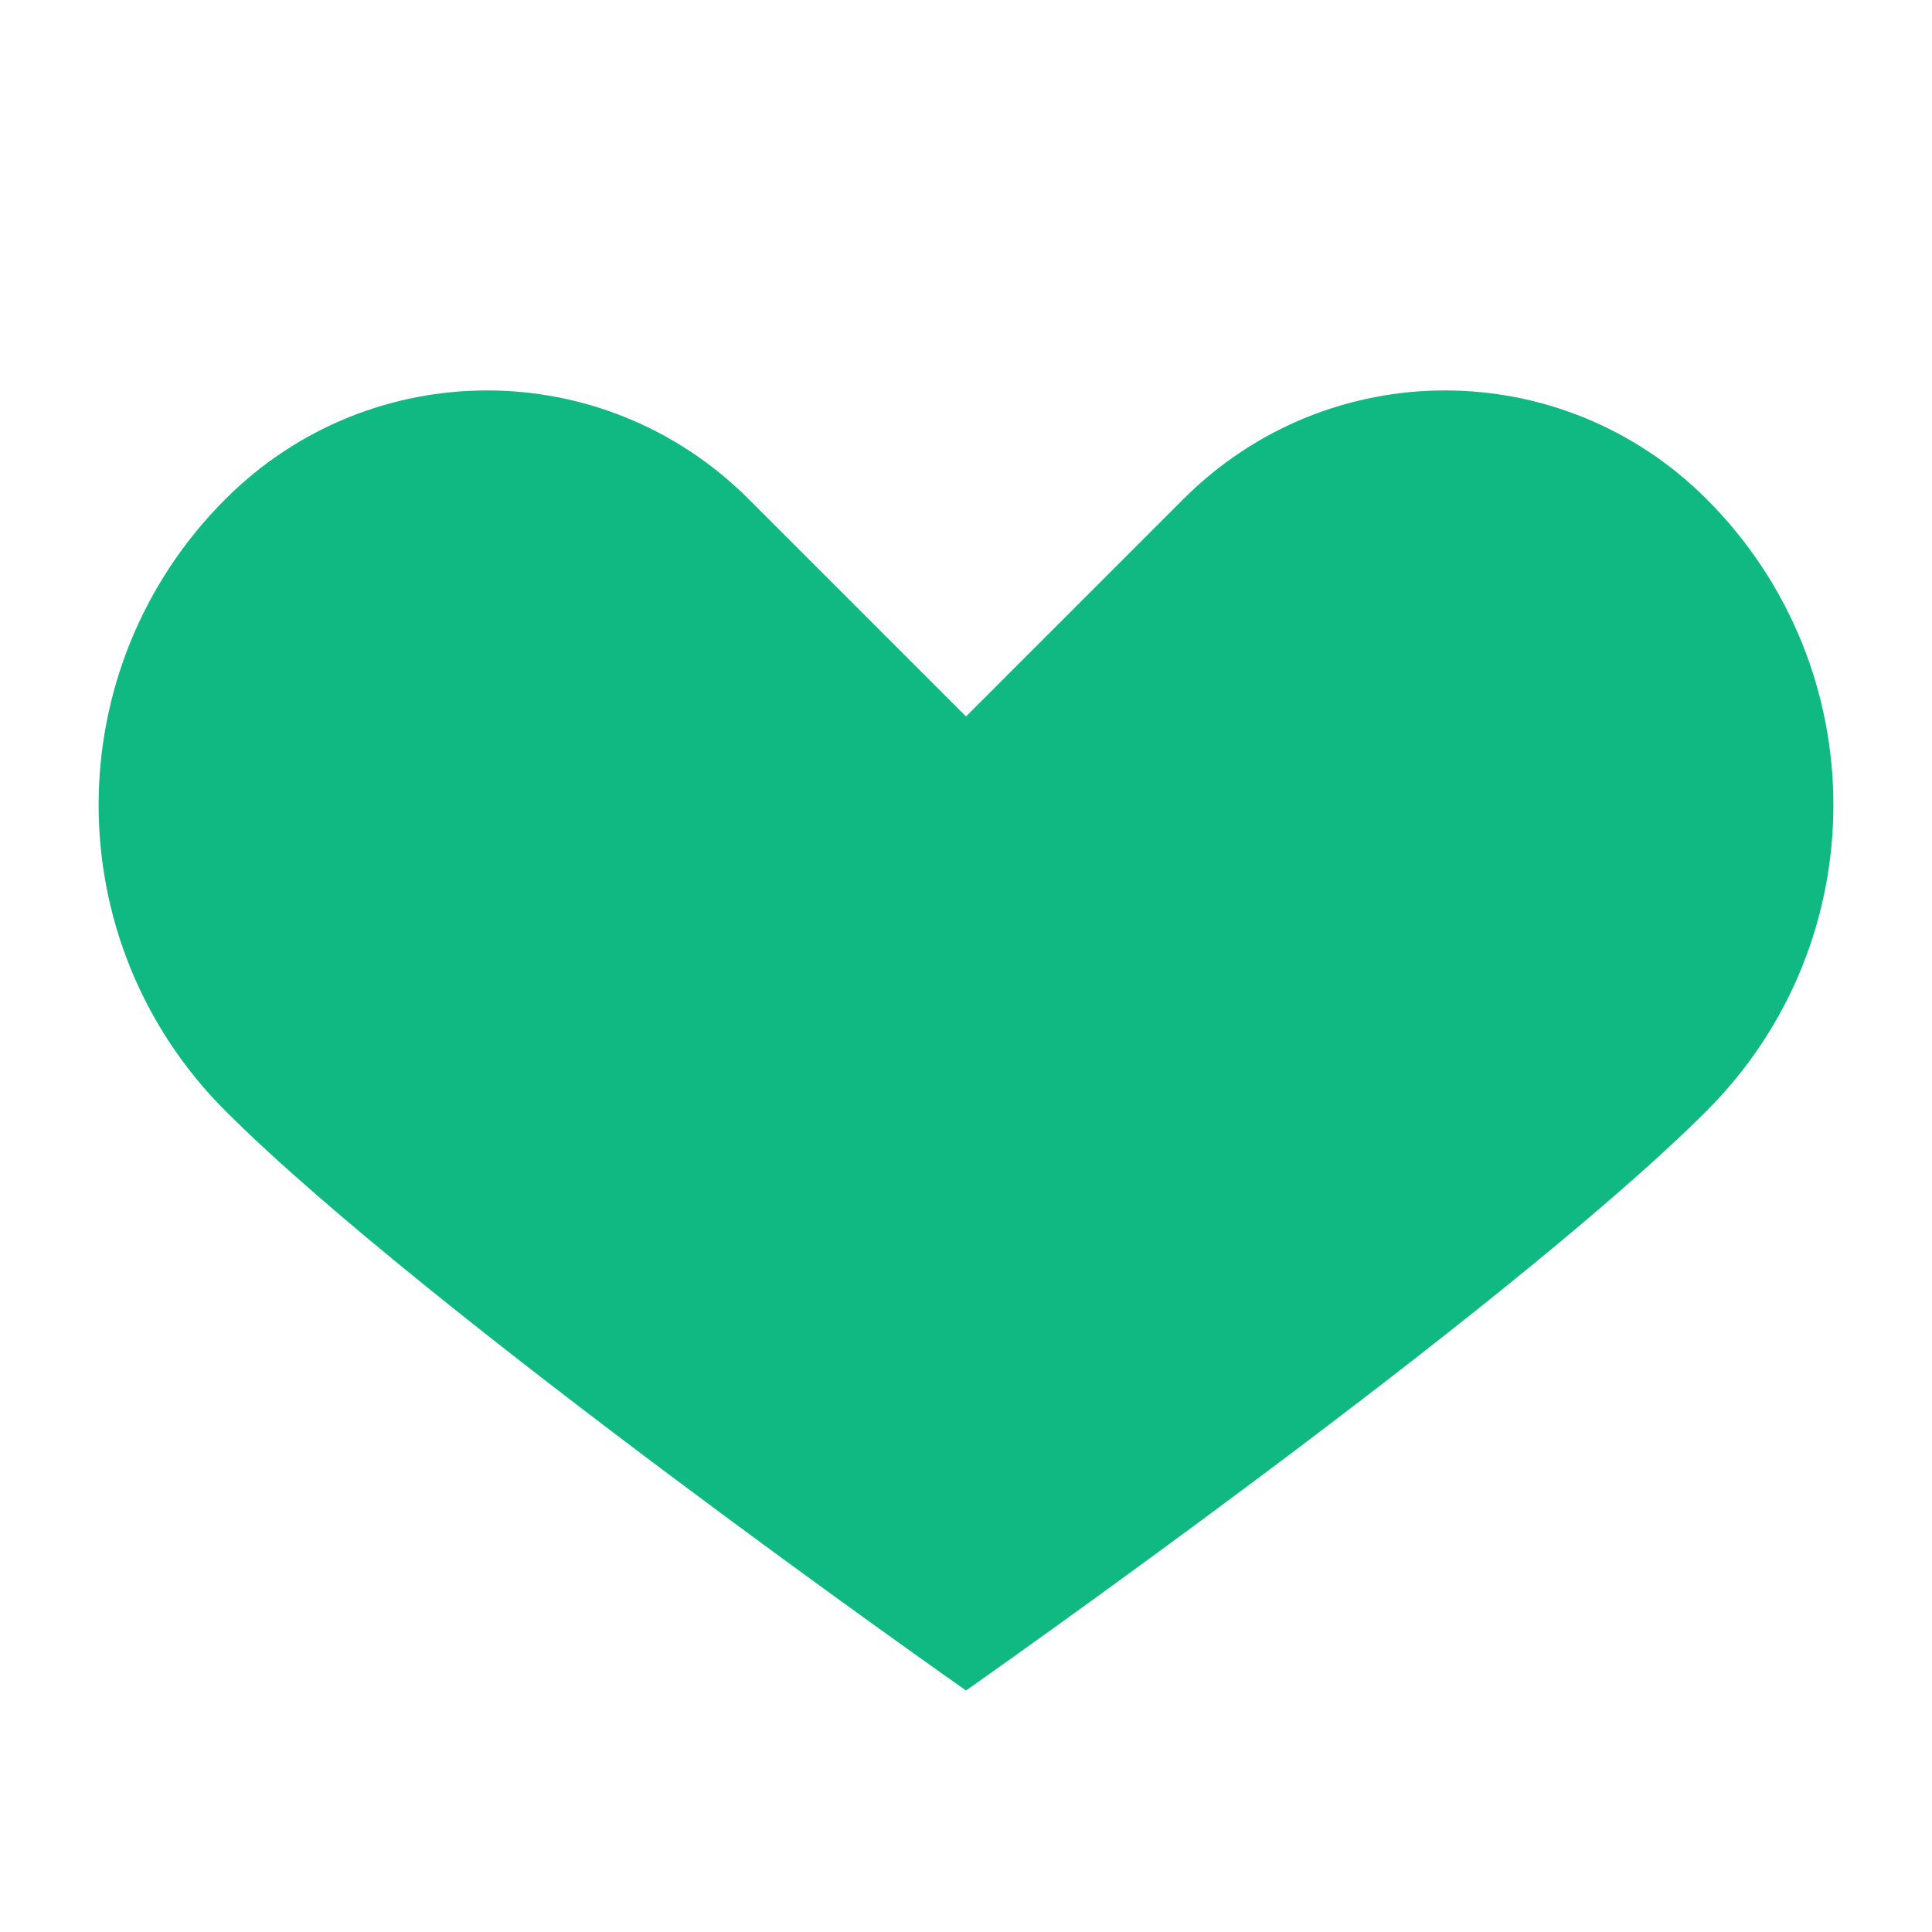 <svg xmlns='http://www.w3.org/2000/svg' viewBox='0 0 24 24'><path fill='#10b981' d='M12 21s-6.7-4.7-9.2-7.2C.7 11.7.7 8.3 2.8 6.2c1.8-1.8 4.7-1.8 6.5 0L12 8.9l2.7-2.7c1.8-1.8 4.7-1.8 6.5 0 2.1 2.1 2.1 5.5 0 7.6C18.7 16.3 12 21 12 21z'/></svg>
